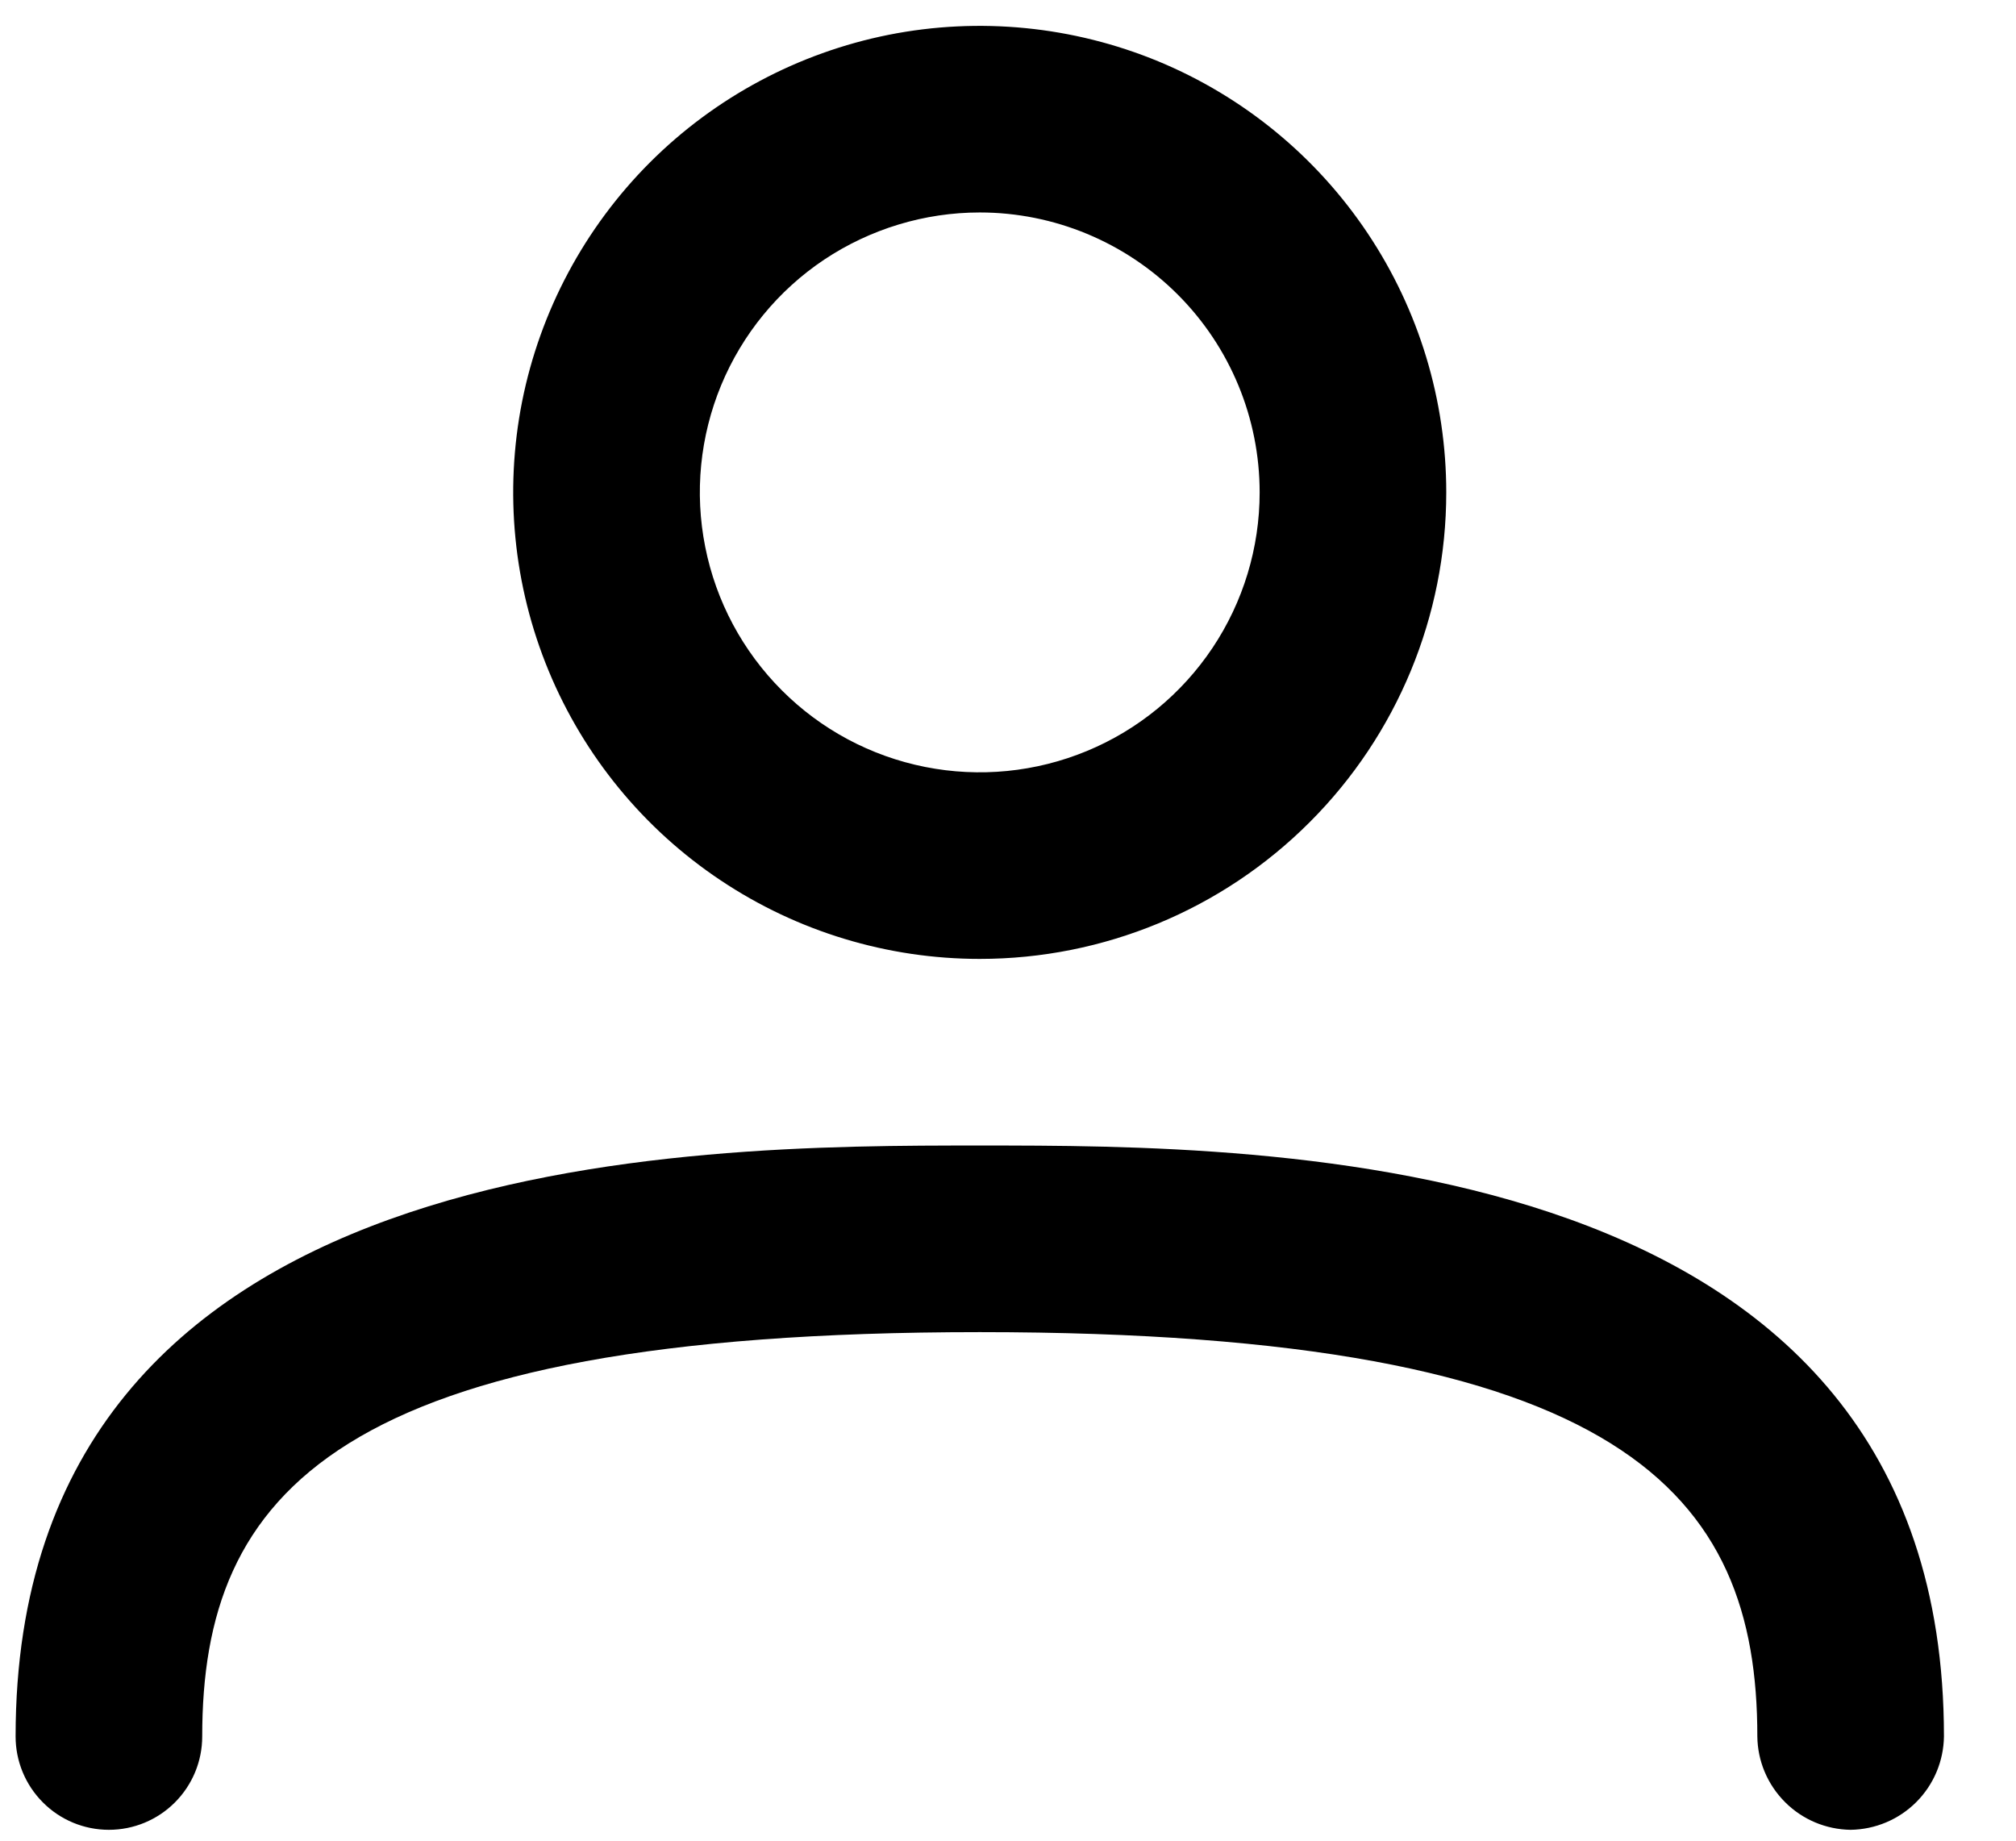 <svg width="23" height="21" viewBox="0 0 23 21" fill="none" xmlns="http://www.w3.org/2000/svg">
<path d="M11.178 10.94C10.125 10.94 9.096 10.628 8.221 10.043C7.345 9.459 6.663 8.627 6.26 7.655C5.857 6.682 5.752 5.612 5.957 4.579C6.163 3.547 6.67 2.599 7.414 1.854C8.158 1.11 9.107 0.603 10.139 0.397C11.172 0.192 12.242 0.298 13.215 0.7C14.187 1.103 15.018 1.785 15.603 2.661C16.188 3.536 16.5 4.565 16.5 5.618C16.5 7.029 15.94 8.383 14.941 9.381C13.943 10.38 12.589 10.94 11.178 10.94ZM11.178 2.424C10.546 2.424 9.929 2.612 9.403 2.962C8.878 3.313 8.469 3.812 8.227 4.396C7.986 4.979 7.922 5.621 8.046 6.241C8.169 6.86 8.473 7.429 8.92 7.876C9.366 8.323 9.935 8.627 10.555 8.75C11.174 8.873 11.816 8.81 12.4 8.568C12.983 8.327 13.482 7.917 13.833 7.392C14.184 6.867 14.371 6.249 14.371 5.618C14.371 4.771 14.035 3.959 13.436 3.36C12.837 2.761 12.025 2.424 11.178 2.424ZM21.113 20.876C20.832 20.872 20.563 20.759 20.365 20.56C20.166 20.361 20.052 20.093 20.049 19.811C20.049 17.044 18.544 15.198 11.178 15.198C3.811 15.198 2.307 17.044 2.307 19.811C2.307 20.094 2.195 20.364 1.995 20.564C1.795 20.764 1.525 20.876 1.242 20.876C0.96 20.876 0.689 20.764 0.49 20.564C0.29 20.364 0.178 20.094 0.178 19.811C0.178 13.069 7.885 13.069 11.178 13.069C14.471 13.069 22.178 13.069 22.178 19.811C22.174 20.093 22.061 20.361 21.862 20.56C21.663 20.759 21.394 20.872 21.113 20.876Z" fill="currentColor"/>
</svg>
